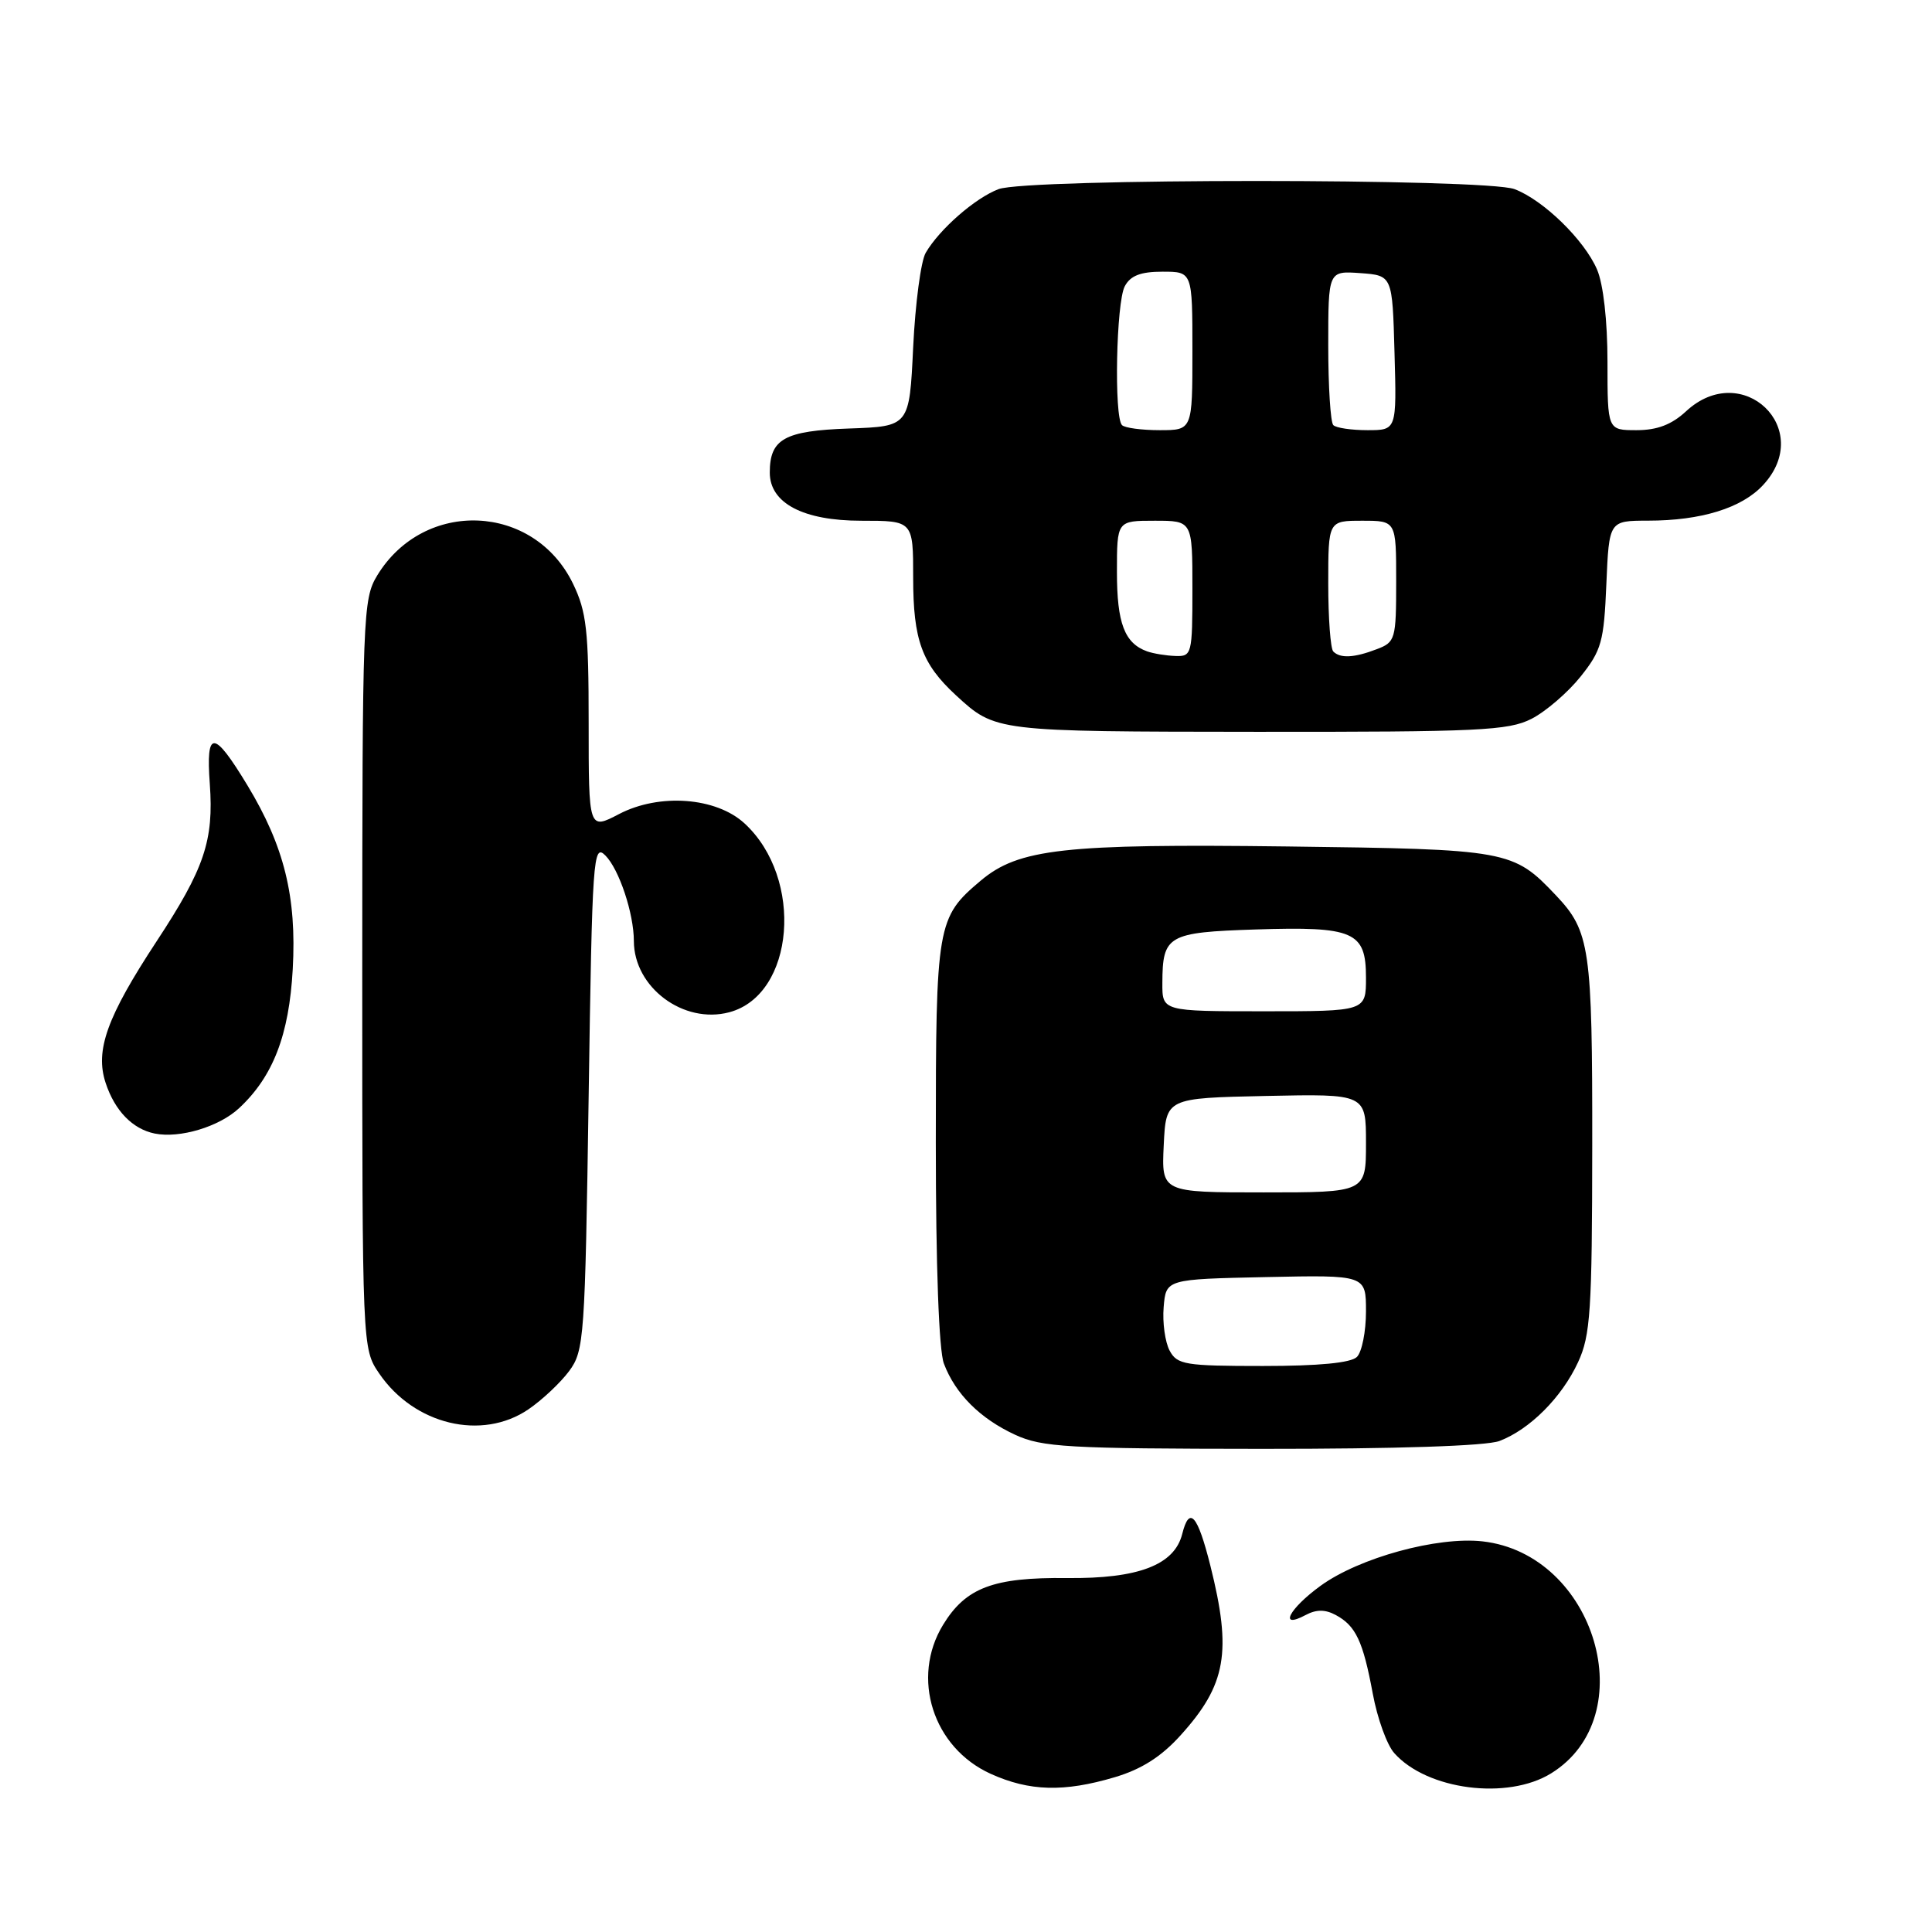 <?xml version="1.0" encoding="UTF-8" standalone="no"?>
<!DOCTYPE svg PUBLIC "-//W3C//DTD SVG 1.1//EN" "http://www.w3.org/Graphics/SVG/1.1/DTD/svg11.dtd" >
<svg xmlns="http://www.w3.org/2000/svg" xmlns:xlink="http://www.w3.org/1999/xlink" version="1.1" viewBox="0 0 256 256">
 <g >
 <path fill="currentColor"
d=" M 147.71 235.49 C 151.25 234.44 153.88 232.77 156.43 229.94 C 162.49 223.24 163.25 218.90 160.38 207.46 C 158.68 200.69 157.60 199.48 156.65 203.26 C 155.62 207.37 150.83 209.20 141.38 209.10 C 131.62 208.99 127.97 210.37 124.96 215.30 C 120.67 222.33 123.62 231.57 131.27 235.04 C 136.40 237.36 140.98 237.49 147.71 235.49 Z  M 205.53 234.98 C 217.76 227.42 211.41 205.93 196.45 204.24 C 190.47 203.57 180.12 206.40 174.99 210.12 C 170.80 213.16 169.37 215.94 173.00 214.00 C 174.41 213.25 175.58 213.24 176.98 213.99 C 179.65 215.42 180.61 217.46 181.90 224.42 C 182.50 227.68 183.78 231.22 184.75 232.30 C 189.09 237.18 199.74 238.56 205.53 234.98 Z  M 198.68 190.94 C 202.69 189.42 206.95 185.16 209.10 180.50 C 210.75 176.95 210.96 173.71 210.98 151.82 C 211.00 125.63 210.68 123.41 206.19 118.66 C 200.49 112.64 199.91 112.53 170.50 112.16 C 140.96 111.79 134.98 112.46 129.95 116.69 C 124.15 121.58 124.00 122.44 124.00 151.39 C 124.00 167.72 124.41 178.95 125.07 180.68 C 126.58 184.69 129.87 187.97 134.50 190.11 C 138.09 191.77 141.44 191.96 167.18 191.98 C 185.08 191.99 196.93 191.60 198.68 190.94 Z  M 70.01 186.75 C 71.83 185.51 74.26 183.23 75.41 181.68 C 77.41 178.98 77.52 177.37 78.00 145.25 C 78.47 113.52 78.60 111.74 80.21 113.35 C 82.03 115.17 83.99 121.04 83.99 124.70 C 84.01 130.85 90.57 135.74 96.63 134.13 C 105.31 131.82 106.56 116.39 98.66 109.11 C 94.90 105.64 87.38 105.08 82.04 107.86 C 78.00 109.97 78.00 109.97 78.00 95.80 C 78.00 83.51 77.72 81.06 75.93 77.35 C 70.76 66.68 56.20 66.06 49.99 76.24 C 48.08 79.38 48.01 81.37 48.00 129.10 C 48.00 178.70 48.00 178.70 50.25 182.00 C 54.88 188.79 63.85 190.94 70.01 186.75 Z  M 31.69 146.83 C 36.19 142.64 38.31 137.13 38.79 128.41 C 39.32 118.84 37.66 112.12 32.79 104.07 C 28.31 96.67 27.27 96.63 27.80 103.87 C 28.34 111.38 27.09 115.09 20.75 124.73 C 14.16 134.76 12.57 139.18 14.00 143.50 C 15.22 147.19 17.56 149.60 20.50 150.20 C 23.83 150.87 29.05 149.30 31.69 146.83 Z  M 202.93 95.25 C 204.81 94.29 207.74 91.77 209.43 89.66 C 212.21 86.18 212.53 85.03 212.85 77.41 C 213.21 69.00 213.21 69.00 218.35 68.99 C 225.42 68.99 230.80 67.32 233.62 64.27 C 240.52 56.83 230.86 47.59 223.41 54.50 C 221.50 56.27 219.58 57.00 216.85 57.00 C 213.00 57.00 213.00 57.00 213.00 47.97 C 213.00 42.51 212.45 37.66 211.62 35.72 C 209.94 31.80 204.50 26.50 200.68 25.06 C 196.86 23.62 136.13 23.62 132.32 25.06 C 129.22 26.23 124.48 30.37 122.66 33.50 C 122.02 34.60 121.28 40.22 121.00 46.00 C 120.50 56.50 120.50 56.50 112.50 56.78 C 103.94 57.08 102.00 58.16 102.00 62.62 C 102.00 66.67 106.42 69.00 114.13 69.00 C 121.00 69.00 121.00 69.00 121.00 76.55 C 121.00 84.80 122.15 87.96 126.66 92.12 C 131.91 96.95 131.82 96.94 166.50 96.97 C 195.98 96.99 199.87 96.81 202.93 95.25 Z  M 154.98 178.96 C 154.38 177.83 154.02 175.25 154.19 173.21 C 154.50 169.50 154.50 169.50 167.75 169.22 C 181.00 168.94 181.00 168.94 181.00 173.77 C 181.00 176.43 180.46 179.14 179.80 179.80 C 179.01 180.59 174.76 181.00 167.34 181.00 C 157.02 181.00 155.98 180.83 154.98 178.96 Z  M 154.20 151.75 C 154.50 145.50 154.50 145.50 167.75 145.22 C 181.00 144.94 181.00 144.94 181.00 151.47 C 181.00 158.00 181.00 158.00 167.45 158.00 C 153.90 158.00 153.90 158.00 154.20 151.75 Z  M 154.02 130.25 C 154.04 123.93 154.73 123.54 166.36 123.16 C 179.41 122.74 181.00 123.43 181.00 129.54 C 181.00 134.00 181.00 134.00 167.50 134.00 C 154.00 134.00 154.00 134.00 154.02 130.25 Z  M 152.00 86.31 C 149.01 85.24 148.00 82.58 148.00 75.81 C 148.00 69.00 148.00 69.00 153.00 69.00 C 158.00 69.00 158.00 69.00 158.00 78.00 C 158.00 86.69 157.92 87.00 155.75 86.92 C 154.51 86.88 152.82 86.60 152.00 86.31 Z  M 176.67 86.33 C 176.30 85.97 176.00 81.92 176.00 77.33 C 176.00 69.00 176.00 69.00 180.50 69.00 C 185.00 69.00 185.00 69.00 185.00 77.02 C 185.00 84.72 184.89 85.09 182.43 86.02 C 179.44 87.17 177.60 87.26 176.67 86.33 Z  M 148.67 56.33 C 147.60 55.26 147.90 40.05 149.04 37.93 C 149.79 36.52 151.14 36.00 154.04 36.00 C 158.00 36.00 158.00 36.00 158.00 46.50 C 158.00 57.00 158.00 57.00 153.67 57.00 C 151.28 57.00 149.03 56.70 148.67 56.33 Z  M 176.67 56.33 C 176.30 55.97 176.00 51.22 176.00 45.78 C 176.00 35.89 176.00 35.89 180.25 36.19 C 184.50 36.50 184.50 36.50 184.78 46.75 C 185.07 57.00 185.07 57.00 181.20 57.00 C 179.07 57.00 177.03 56.70 176.67 56.33 Z "/>
</g>
</svg>